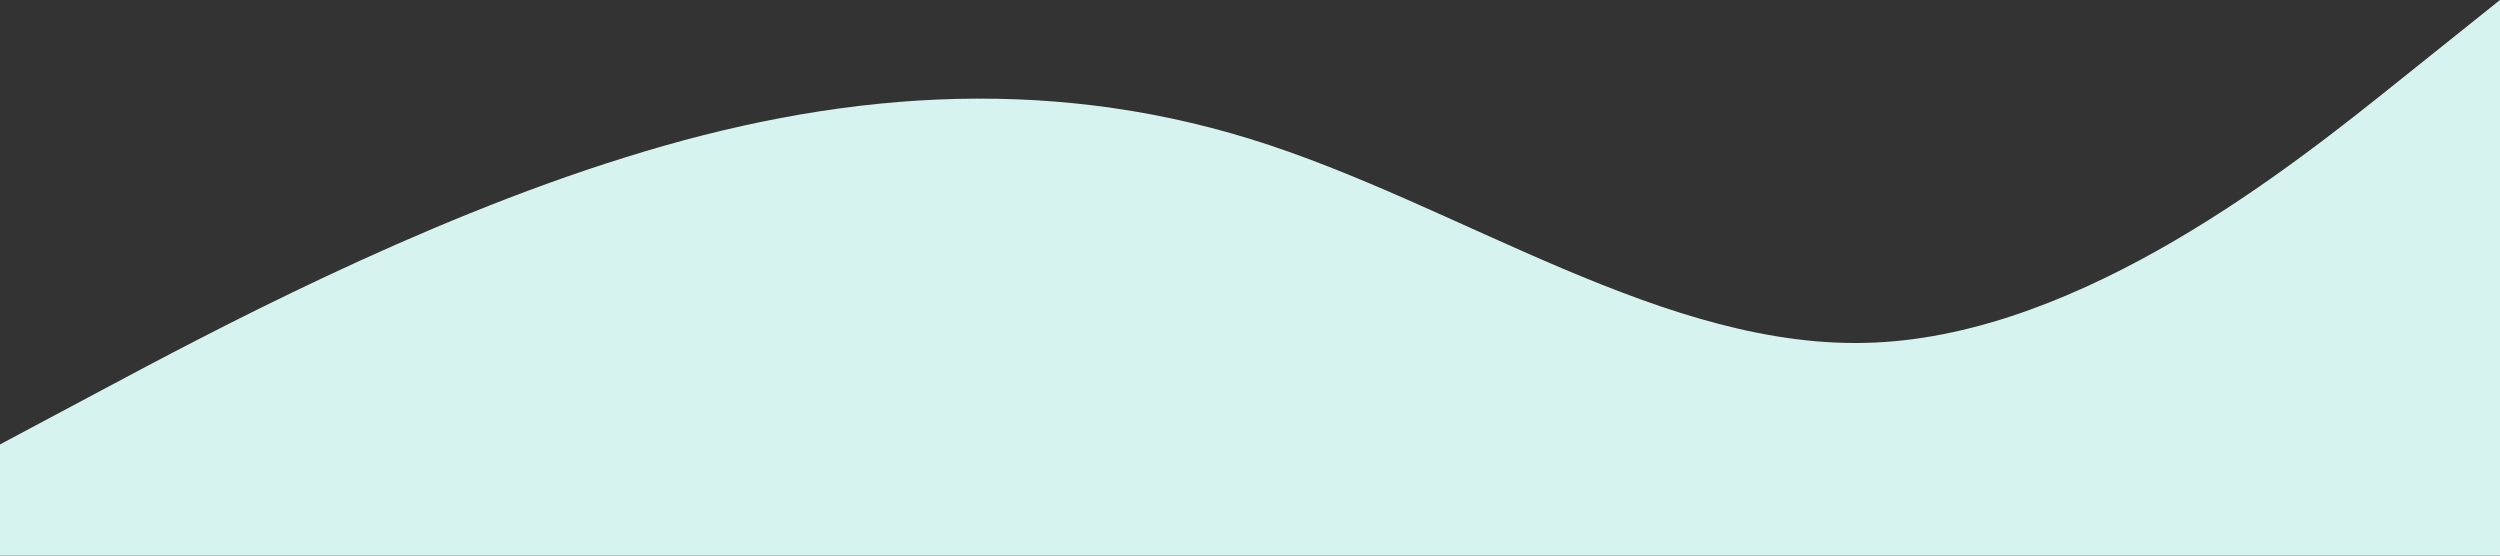 <?xml version="1.0" standalone="no"?><svg xmlns="http://www.w3.org/2000/svg" viewBox="0 0 1440 320"><rect x="0" y="0" width="1440" height="320" fill="#333333" stroke="none"/><path fill="#D7F3F0" fill-opacity="1" d="M0,256L60,224C120,192,240,128,360,90.7C480,53,600,43,720,80C840,117,960,203,1080,197.3C1200,192,1320,96,1380,48L1440,0L1440,320L1380,320C1320,320,1200,320,1080,320C960,320,840,320,720,320C600,320,480,320,360,320C240,320,120,320,60,320L0,320Z"></path></svg>